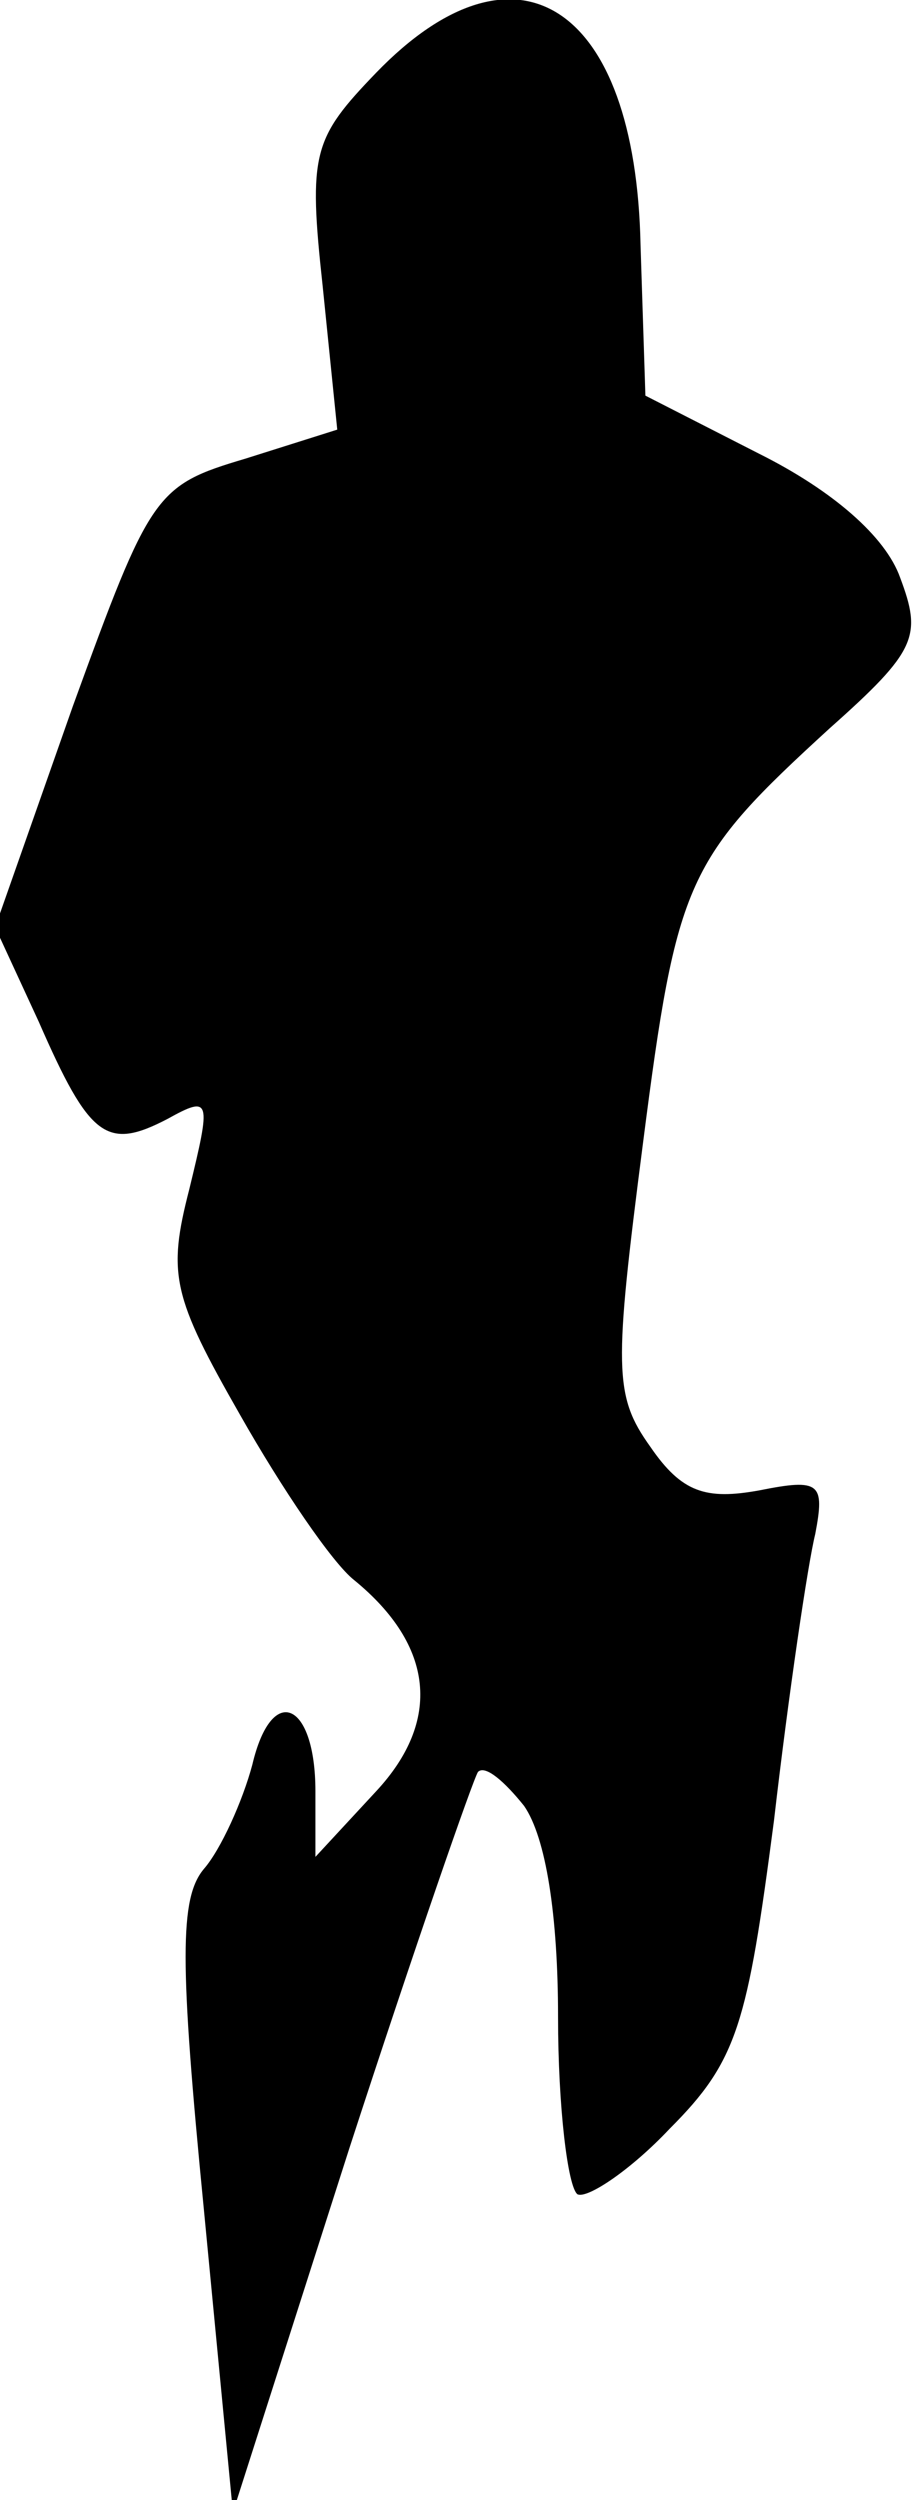<?xml version="1.0" standalone="no"?>
<!DOCTYPE svg PUBLIC "-//W3C//DTD SVG 20010904//EN"
 "http://www.w3.org/TR/2001/REC-SVG-20010904/DTD/svg10.dtd">
<svg version="1.0" xmlns="http://www.w3.org/2000/svg"
 width="38pt" height="103pt" viewBox="0 0 38 103"
 preserveAspectRatio="xMidYMid meet">
<g transform="translate(0,103) scale(0.1,-0.1)"
fill="#000000" stroke="none">
<path fill="#000000" stroke="none" d="M155 1000 c-26 -27 -28 -33 -22 -88 l6
-59 -38 -12 c-37 -11 -39 -14 -71 -102 l-32 -91 18 -39 c21 -48 28 -53 53 -40
18 10 18 8 9 -29 -9 -35 -7 -44 21 -93 17 -30 38 -61 47 -68 33 -27 36 -58 9
-87 l-25 -27 0 27 c0 37 -18 45 -26 11 -4 -15 -13 -35 -20 -43 -10 -12 -10
-38 0 -140 l12 -125 48 150 c27 83 51 152 53 155 3 3 11 -4 19 -14 9 -13 14
-45 14 -87 0 -37 4 -70 8 -73 4 -2 22 10 38 27 28 28 32 43 43 127 6 52 14
106 17 118 4 21 2 23 -23 18 -22 -4 -32 -1 -45 18 -15 21 -15 32 -3 125 14
109 18 117 77 171 36 32 38 38 29 62 -6 17 -28 36 -58 51 l-47 24 -2 62 c-2
99 -51 131 -109 71z"/>
</g>
</svg>
